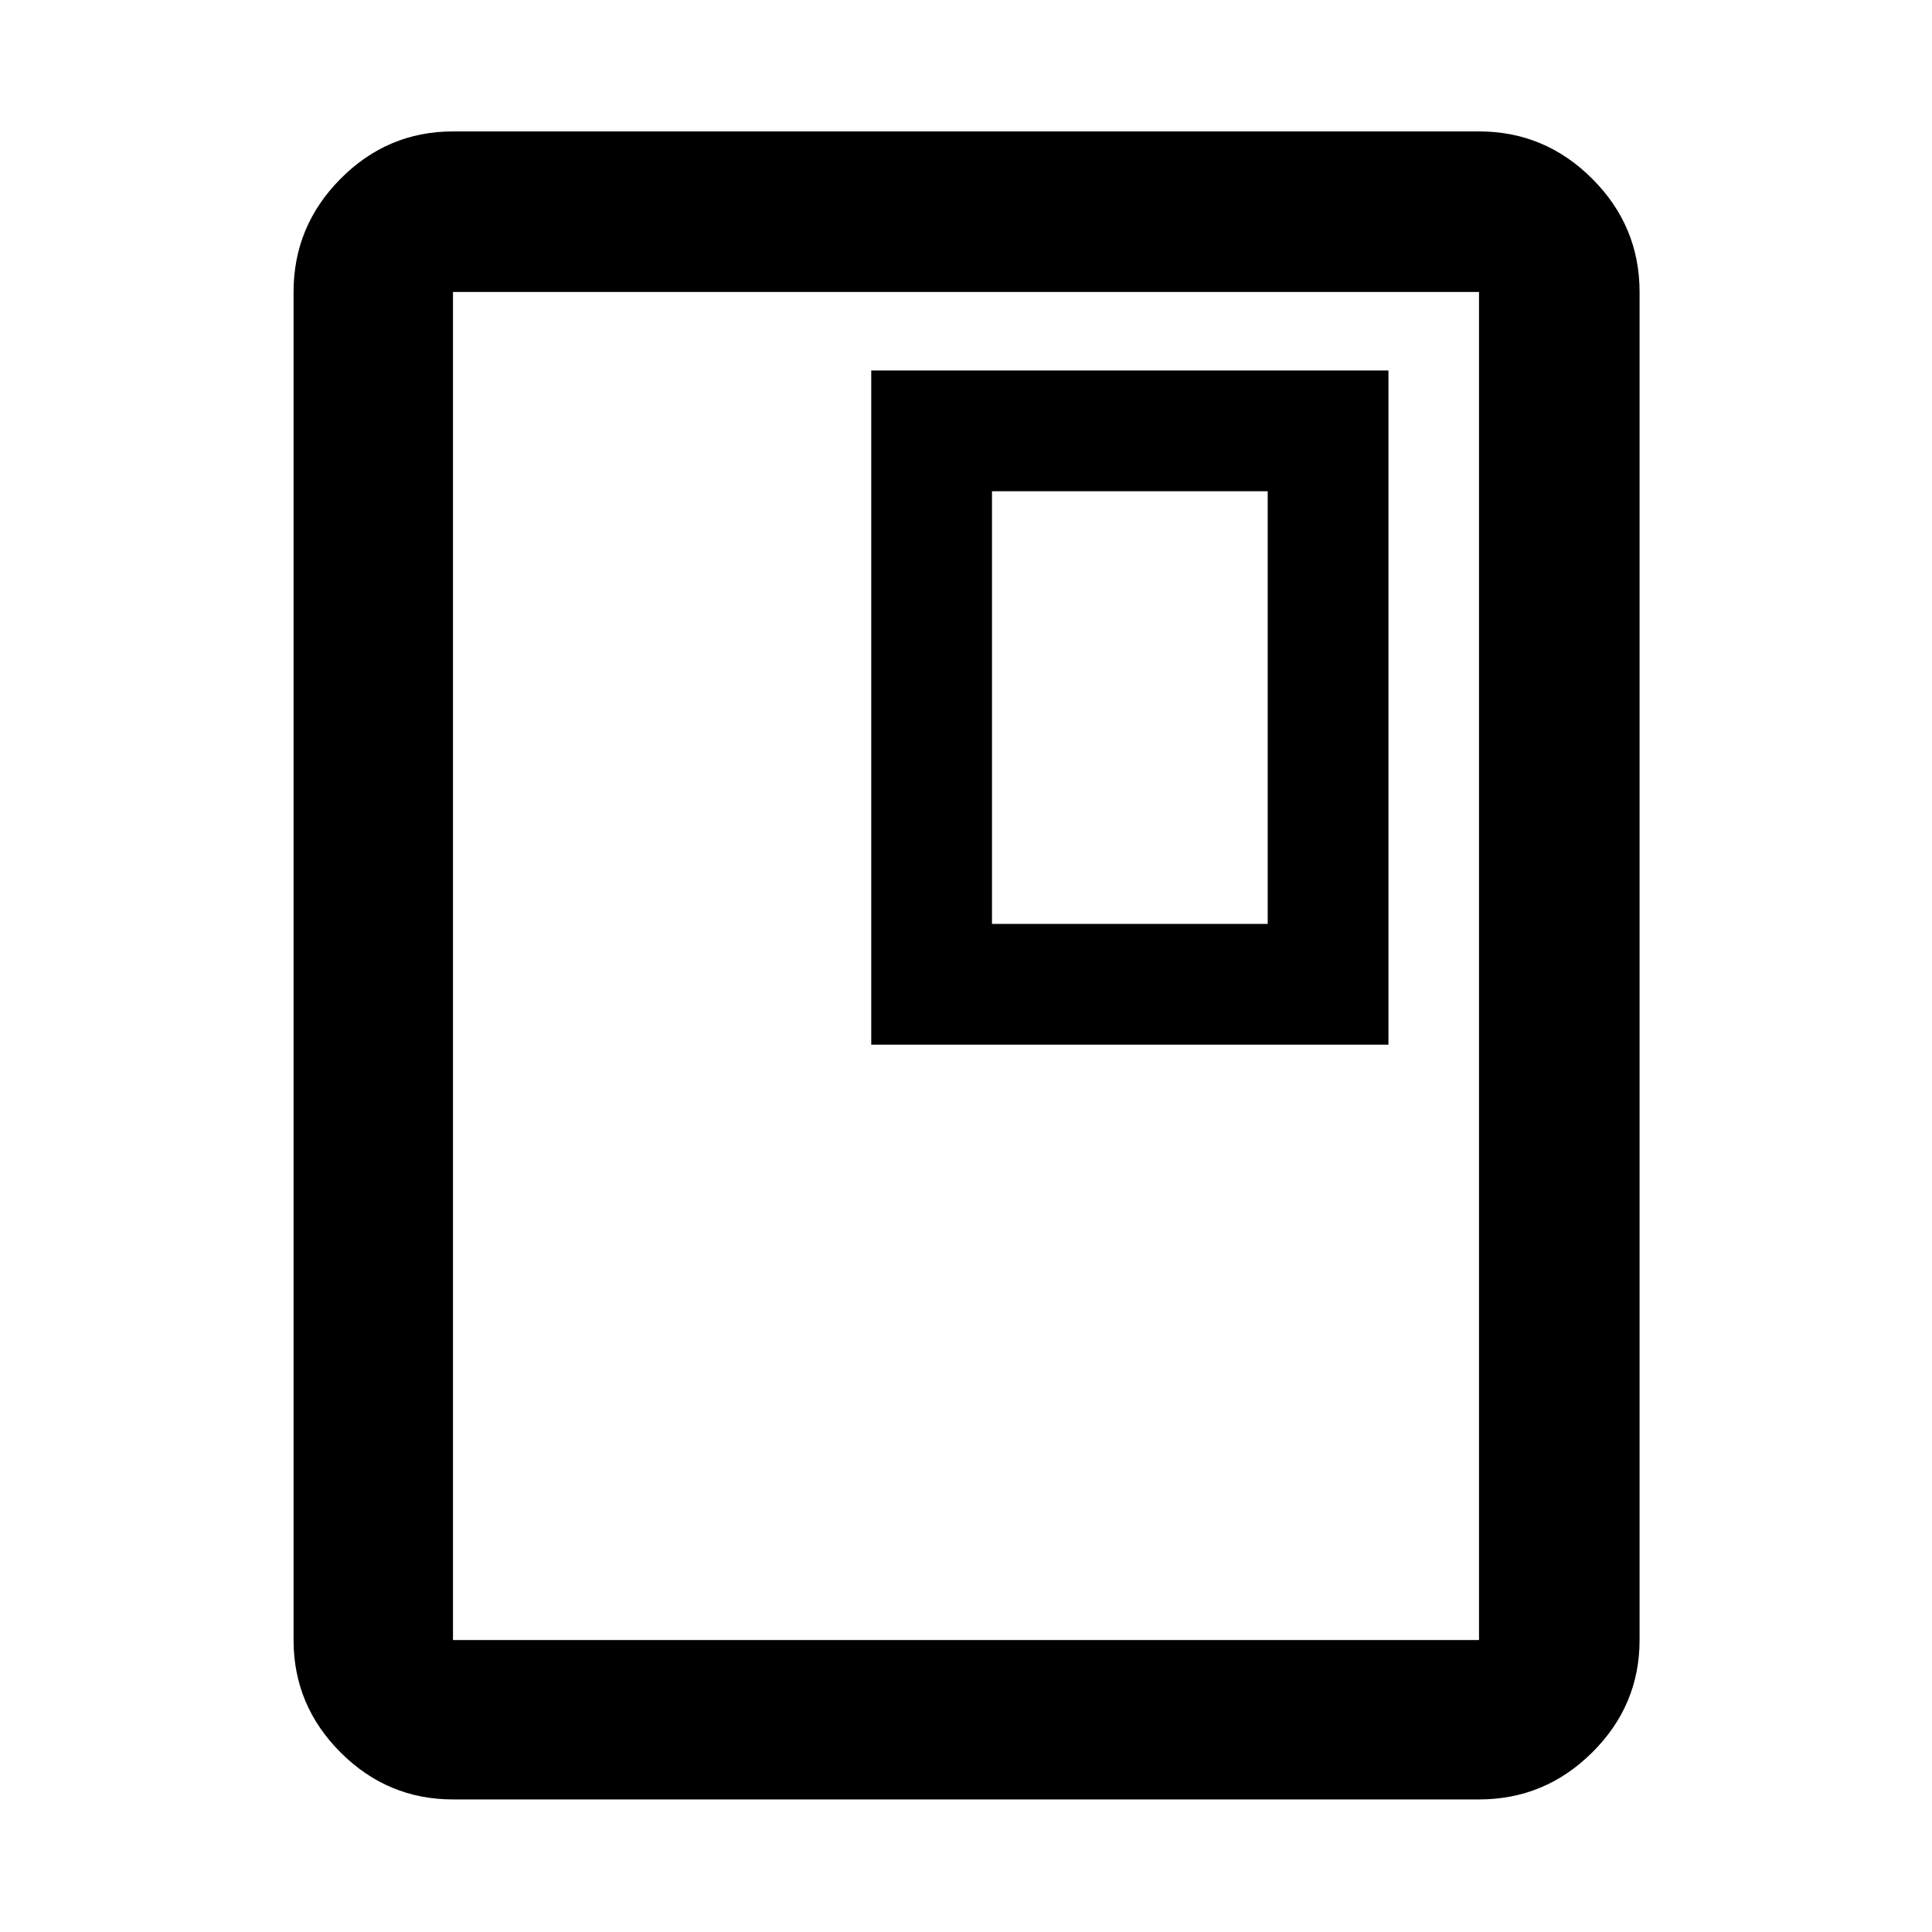 <svg xmlns="http://www.w3.org/2000/svg" height="48" viewBox="0 -960 960 960" width="48"><path d="M225.087-65.869q-32.507 0-55.862-23.356-23.356-23.355-23.356-55.862v-669.826q0-32.74 23.356-56.262 23.355-23.521 55.862-23.521h509.826q32.74 0 56.262 23.521 23.521 23.522 23.521 56.262v669.826q0 32.507-23.521 55.862-23.522 23.356-56.262 23.356H225.087Zm509.826-79.218v-669.826H225.087v669.826h509.826Zm0-669.826H225.087h509.826Zm-302 374h257v-335h-257v335Zm60-60v-215h137v215h-137Z"/></svg>